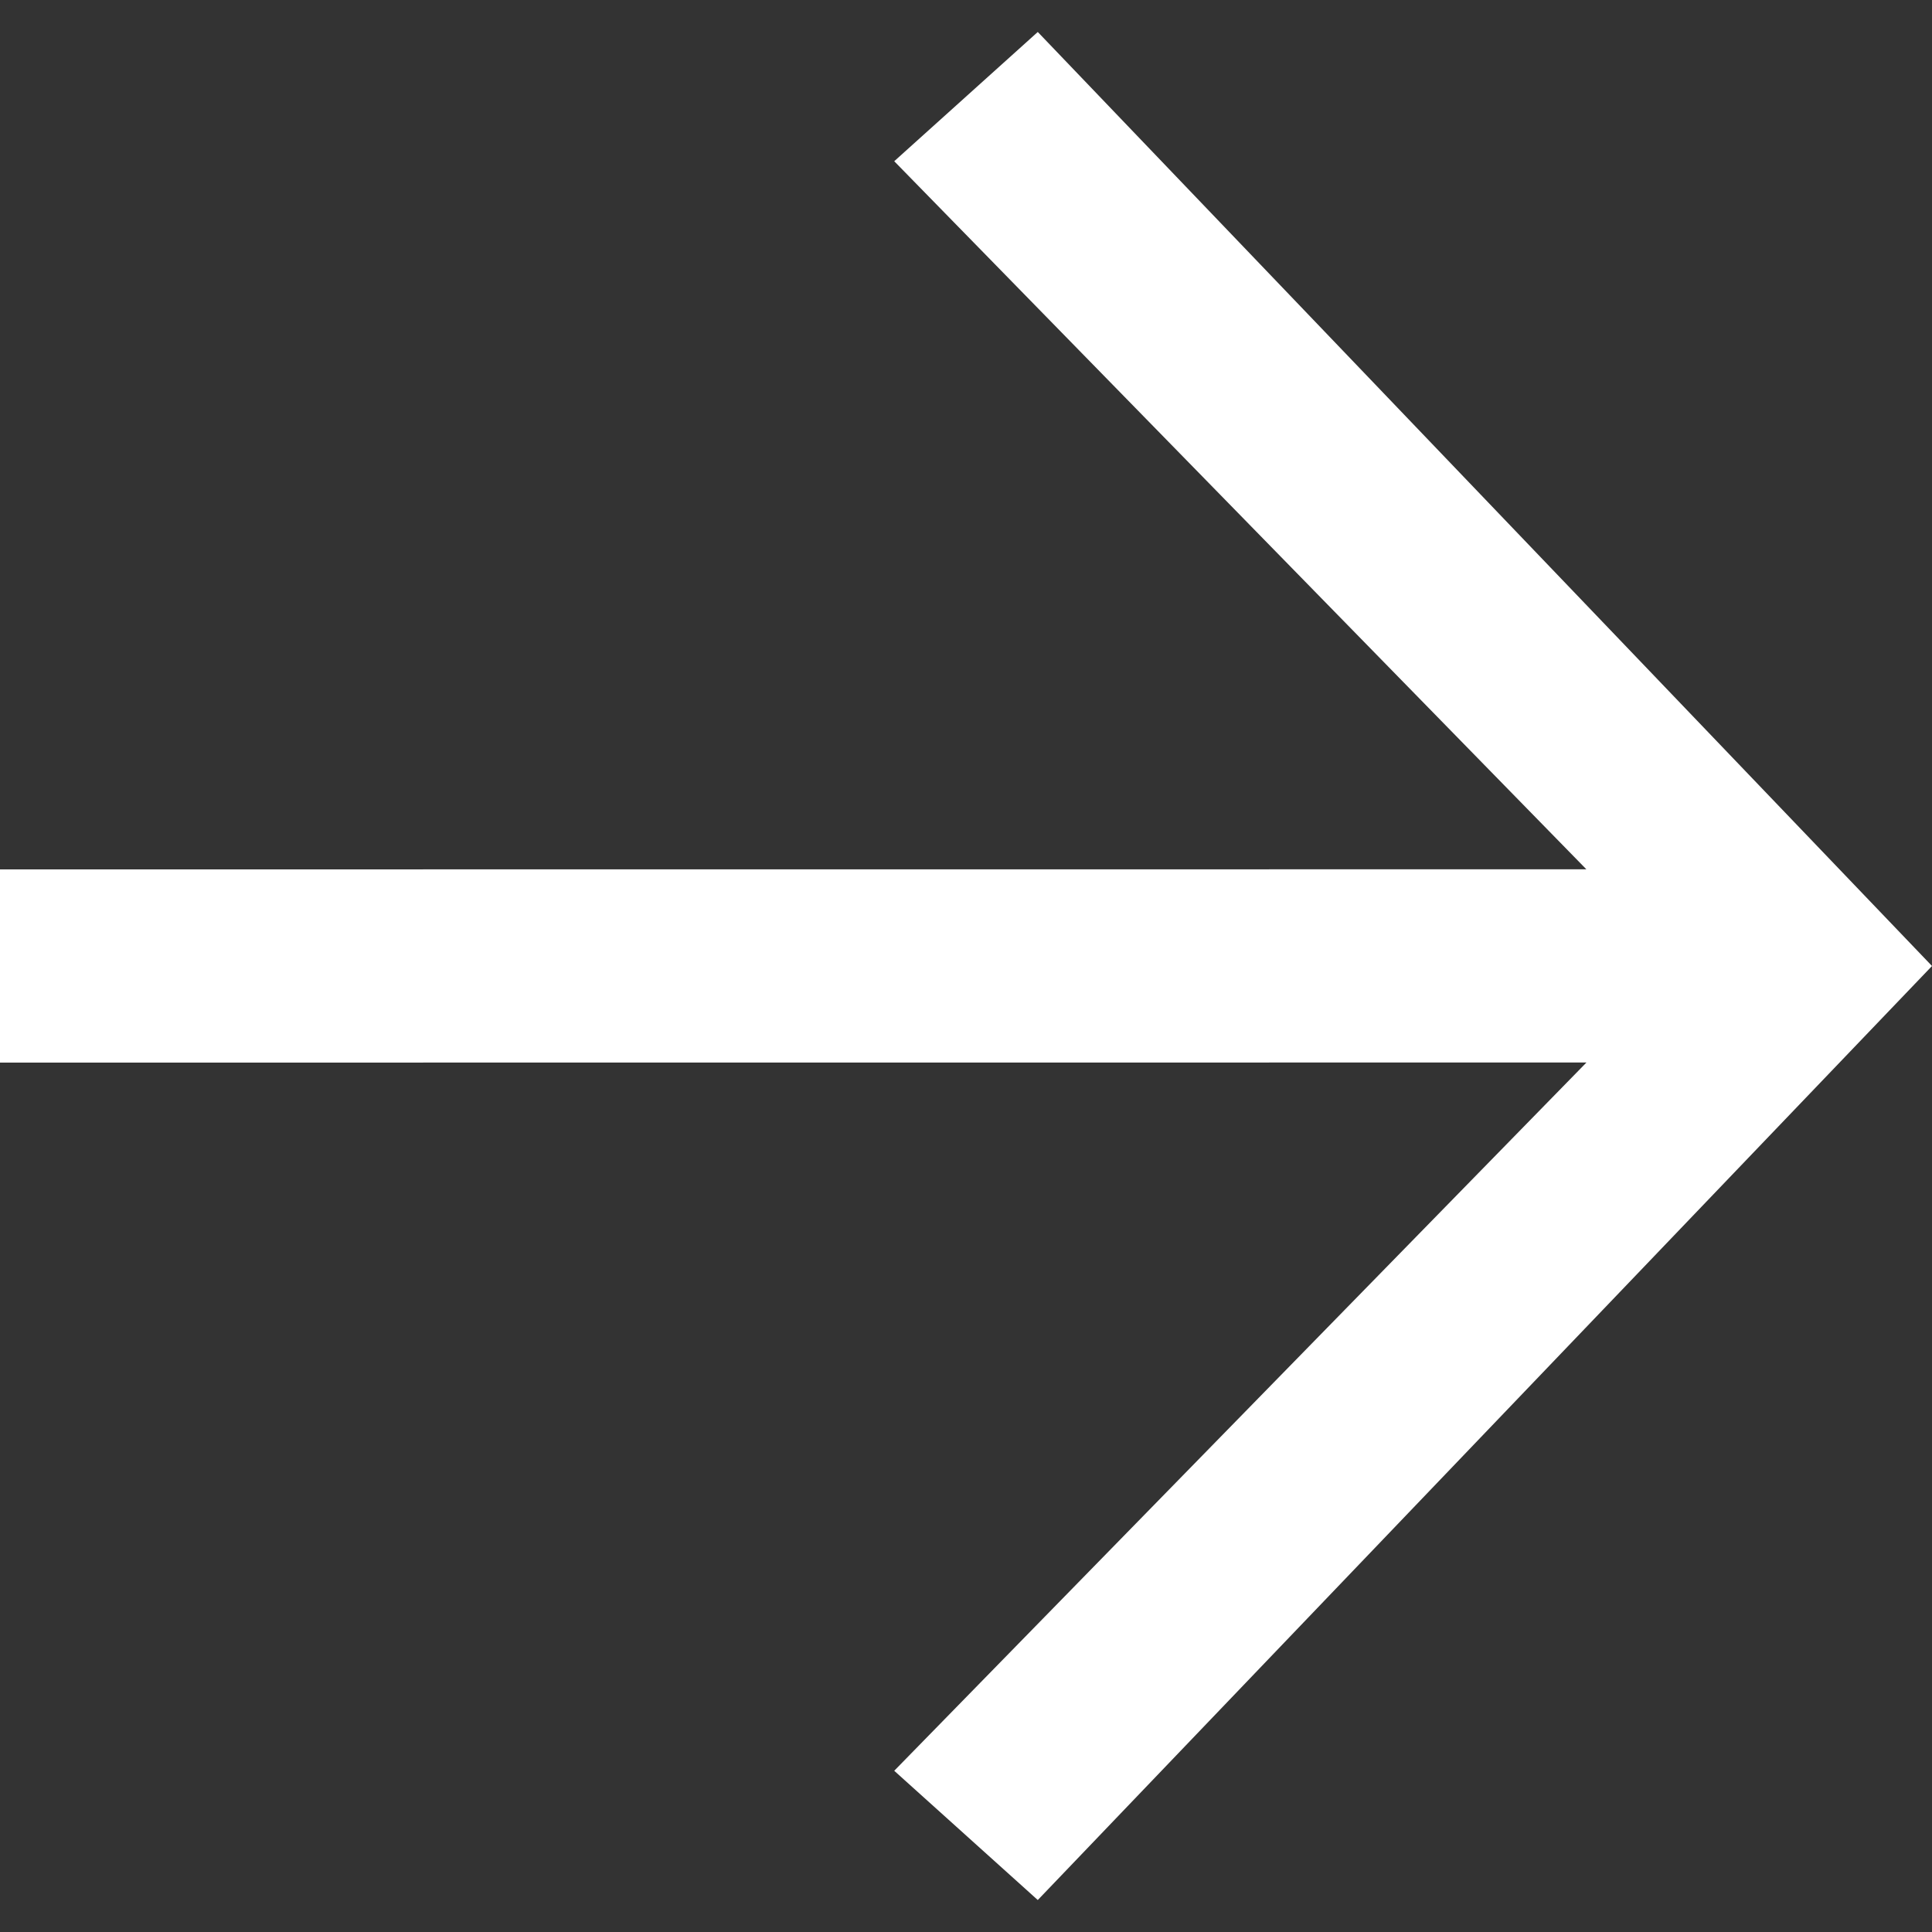 <?xml version="1.0" encoding="UTF-8"?>
<svg width="20px" height="20px" viewBox="0 0 20 20" version="1.1" xmlns="http://www.w3.org/2000/svg" xmlns:xlink="http://www.w3.org/1999/xlink">
    <rect x="0" y="0" width="20" height="20" fill="#333333" stroke="none"/>
    <title>Medium-Arrow-regular_20x20</title>
    <g id="Medium-Arrow-regular_20x20" stroke="none" stroke-width="1" fill="none" fill-rule="evenodd">
        <polygon id="Path"  fill="#ffffff" fill-rule="nonzero" points="10.743 0.331 20 10 10.743 19.669 9.257 18.331 16.423 10.999 0 11 0 9 16.422 8.999 9.257 1.669"/>
    </g>
</svg>